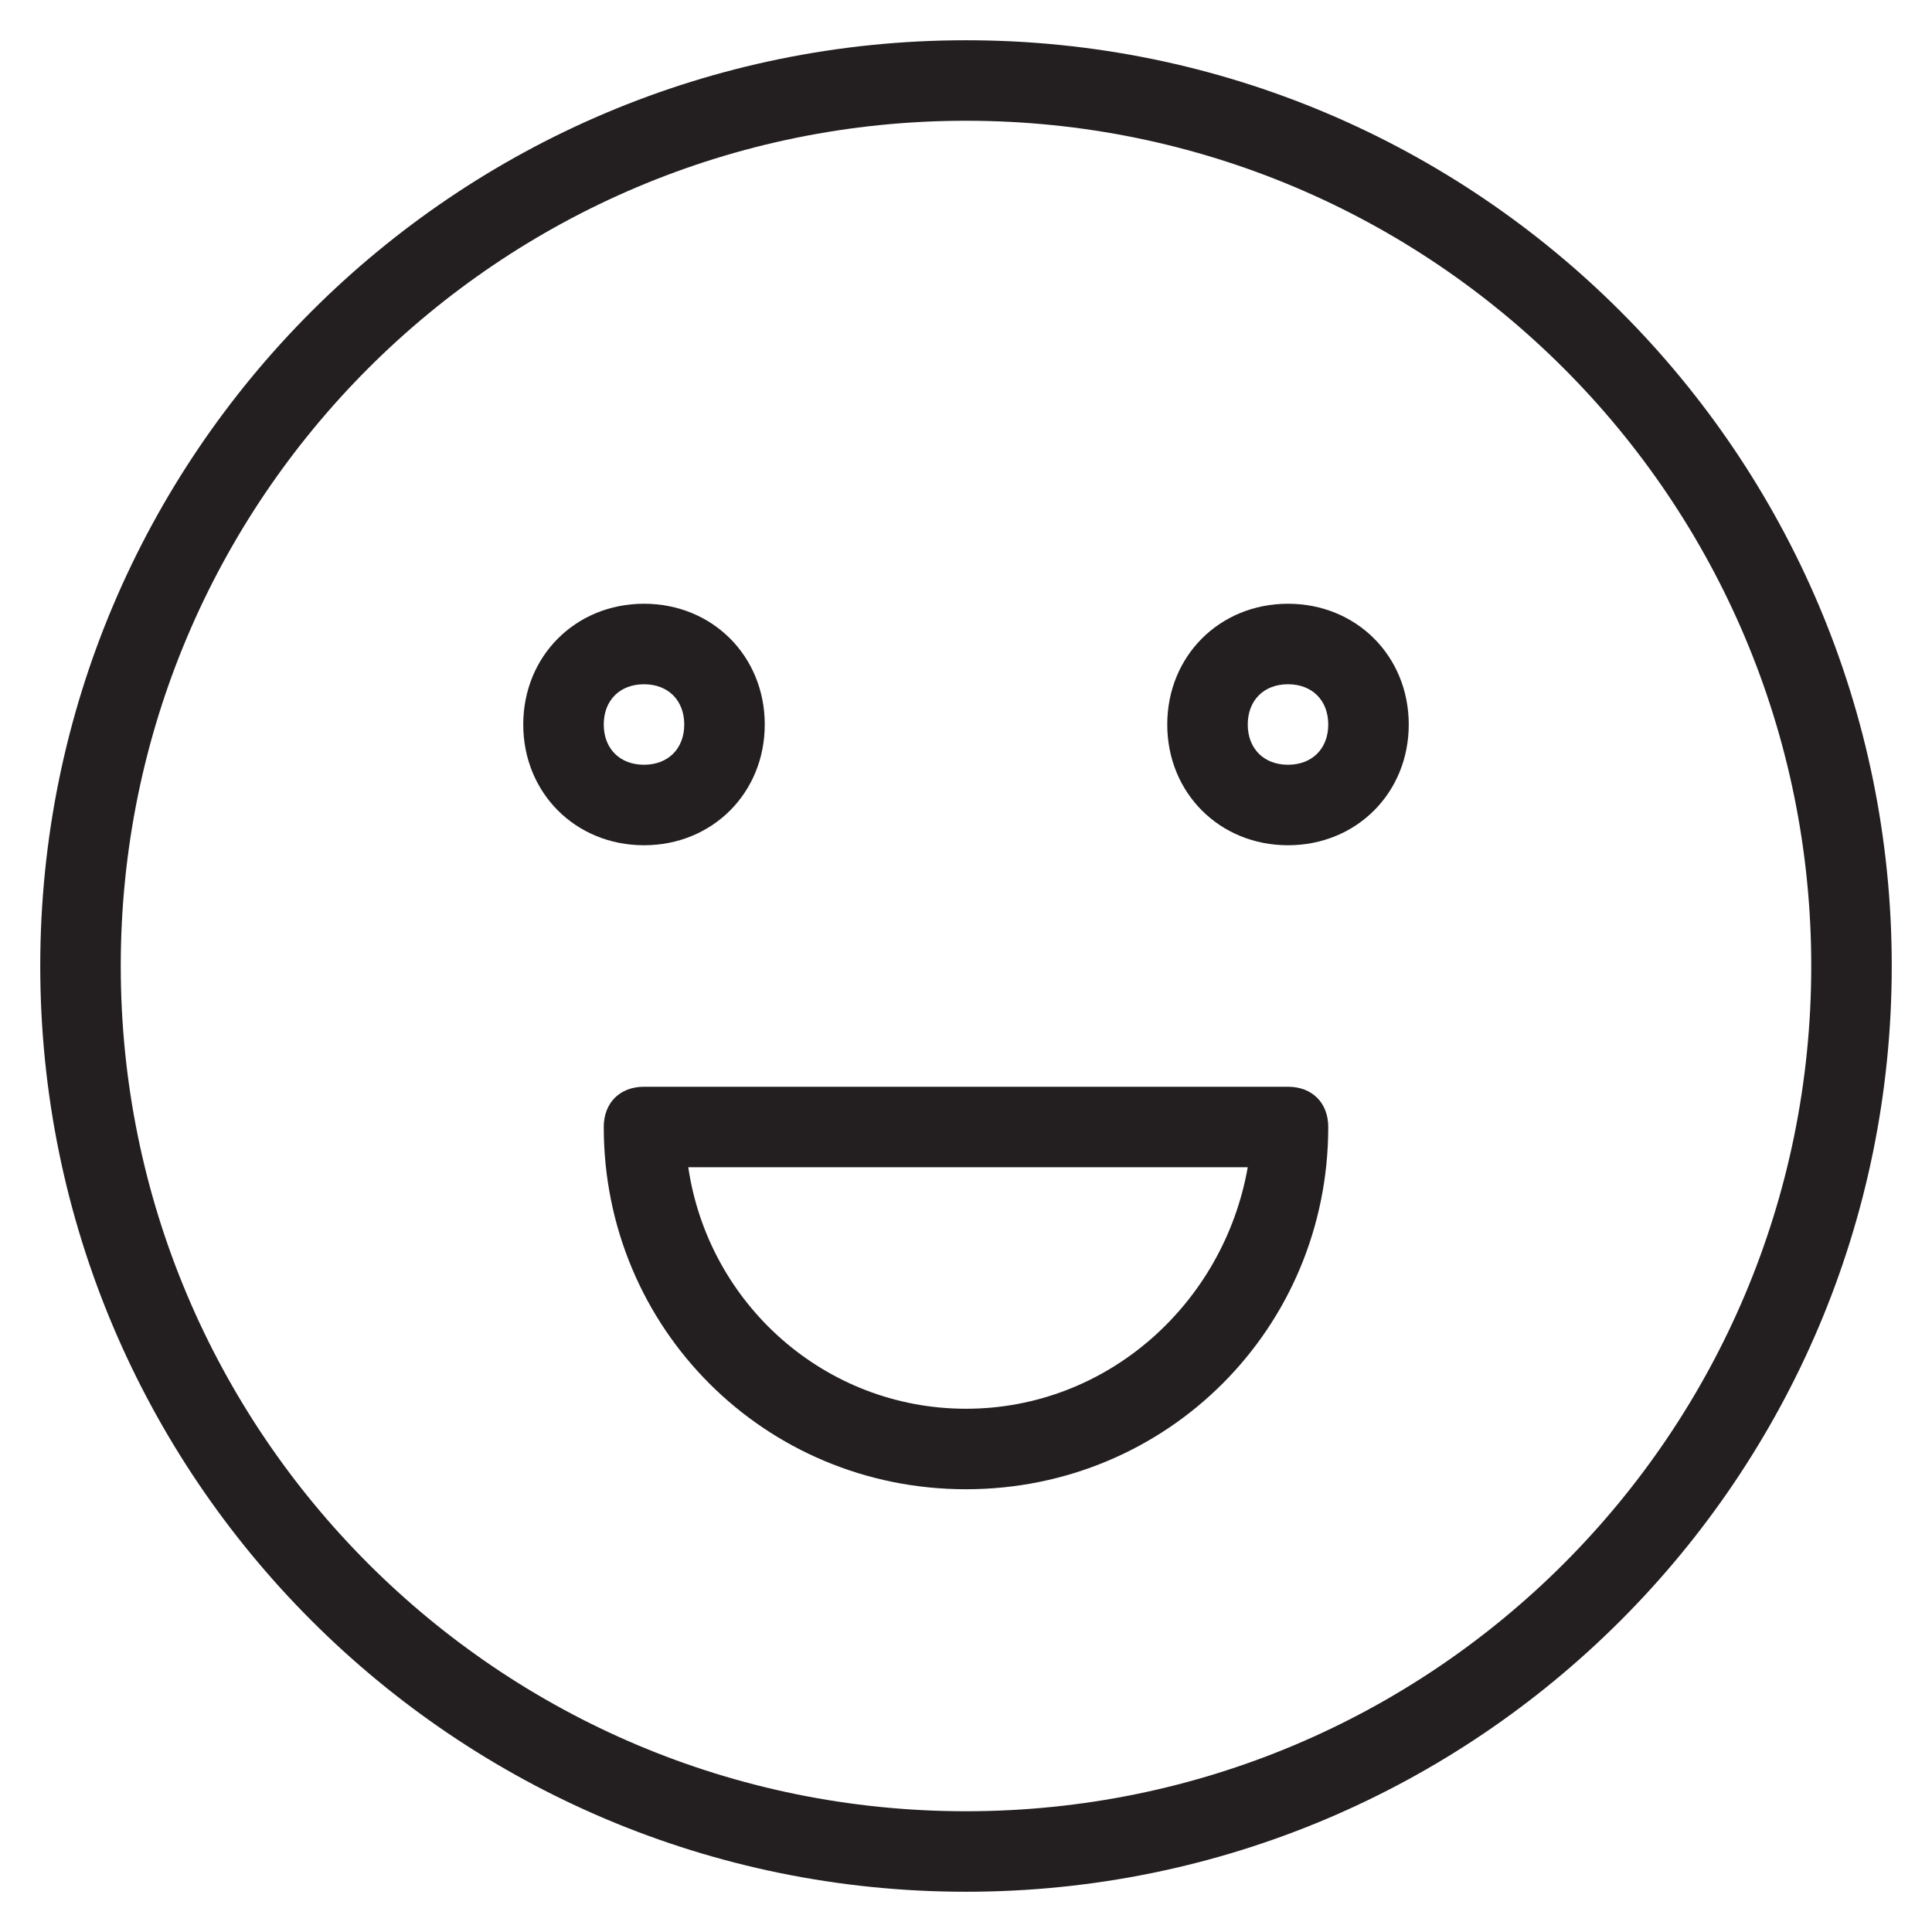 <?xml version="1.0" encoding="utf-8"?>
<!-- Generator: Adobe Illustrator 19.1.0, SVG Export Plug-In . SVG Version: 6.00 Build 0)  -->
<!DOCTYPE svg PUBLIC "-//W3C//DTD SVG 1.1//EN" "http://www.w3.org/Graphics/SVG/1.1/DTD/svg11.dtd">
<svg version="1.1" id="Layer_1" xmlns="http://www.w3.org/2000/svg" xmlns:xlink="http://www.w3.org/1999/xlink" x="0px" y="0px"
	 width="48px" height="48px" viewBox="0 0 48 48" enable-background="new 0 0 48 48" xml:space="preserve">
<path fill="#231F20" d="M24,1C11.3,1,1,11.3,1,24s10.3,23,23,23s23-10.3,23-23S36.7,1,24,1z M24,45C12.4,45,3,35.6,3,24S12.4,3,24,3
	s21,9.4,21,21S35.6,45,24,45z"/>
<path fill="#231F20" d="M32,27H16c-0.6,0-1,0.4-1,1c0,5,4,9,9,9s9-4,9-9C33,27.4,32.6,27,32,27z M24,35c-3.5,0-6.4-2.6-6.9-6h13.9
	C30.4,32.4,27.5,35,24,35z"/>
<path fill="#231F20" d="M19,18c0-1.7-1.3-3-3-3s-3,1.3-3,3s1.3,3,3,3S19,19.7,19,18z M15,18c0-0.6,0.4-1,1-1s1,0.4,1,1s-0.4,1-1,1
	S15,18.6,15,18z"/>
<path fill="#231F20" d="M32,15c-1.7,0-3,1.3-3,3s1.3,3,3,3s3-1.3,3-3S33.7,15,32,15z M32,19c-0.6,0-1-0.4-1-1s0.4-1,1-1s1,0.4,1,1
	S32.6,19,32,19z"/>
</svg>
